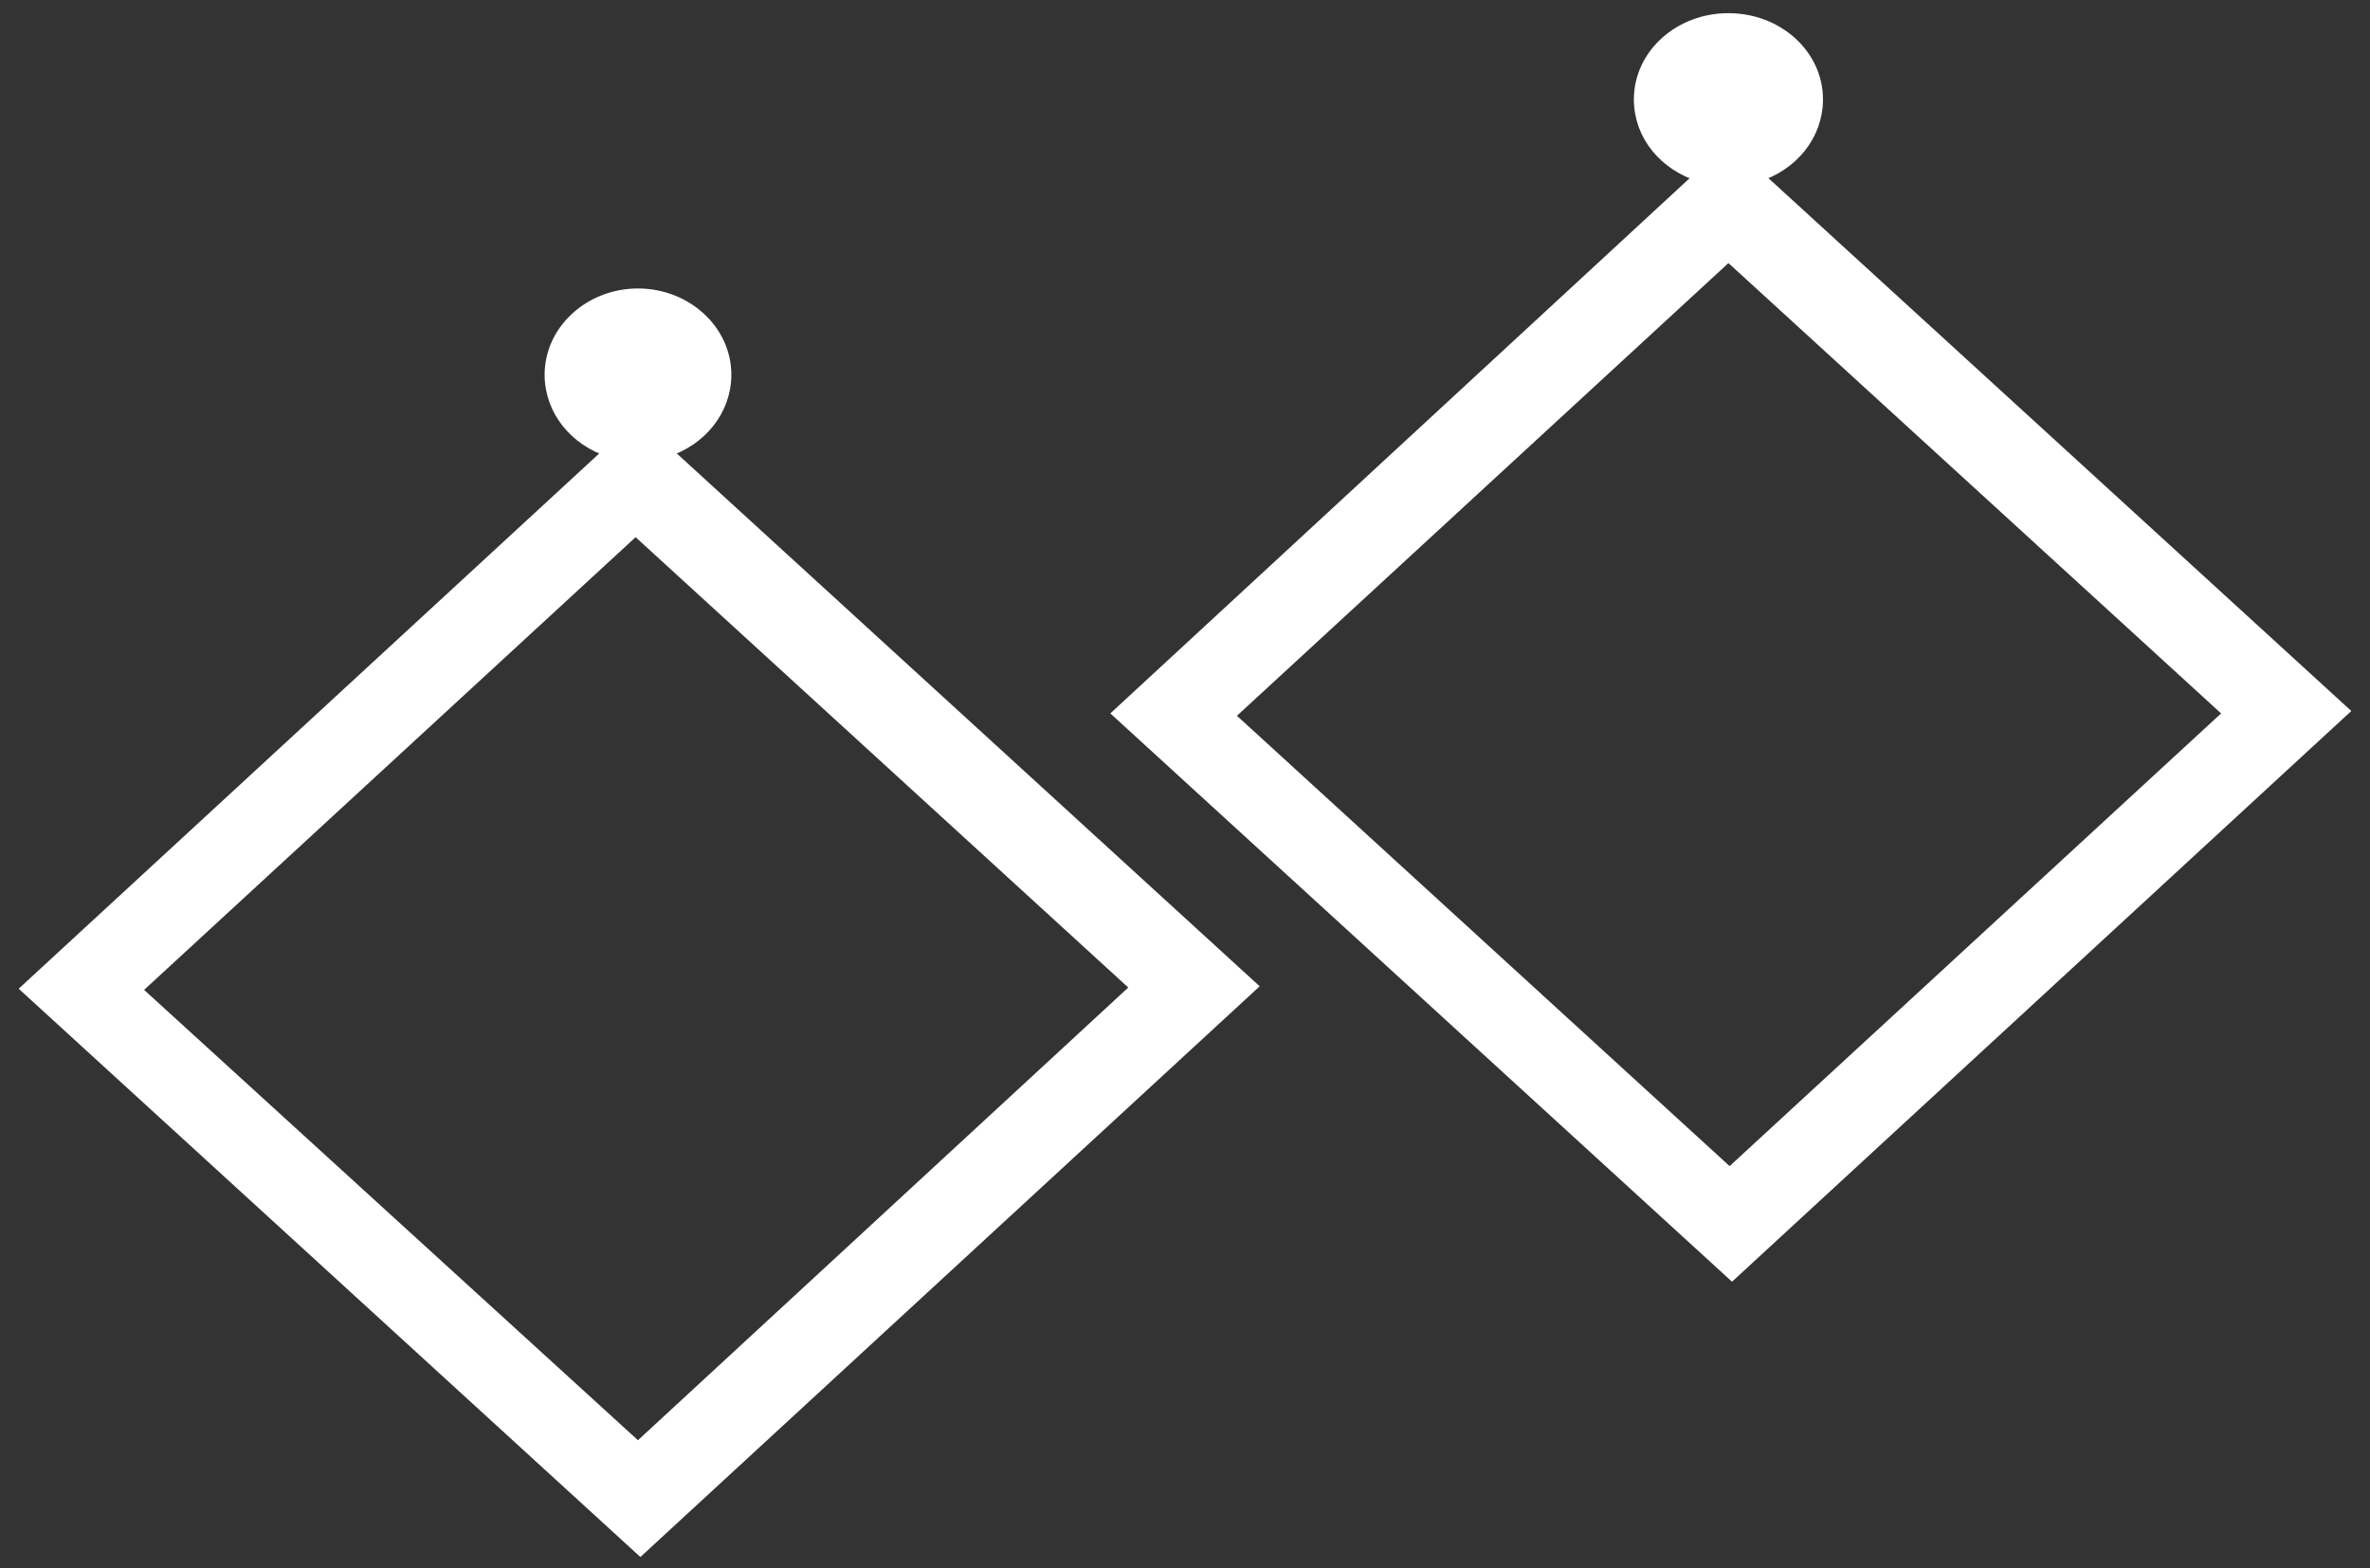 <?xml version="1.0" encoding="utf-8"?>
<!-- Generator: Adobe Illustrator 25.0.1, SVG Export Plug-In . SVG Version: 6.00 Build 0)  -->
<svg version="1.1" id="Layer_1" xmlns="http://www.w3.org/2000/svg" xmlns:xlink="http://www.w3.org/1999/xlink" x="0px" y="0px"
	 viewBox="0 0 198 131" style="enable-background:new 0 0 198 131;" xml:space="preserve">
<rect x="0" y="0" width="198" height="131" fill="#333333" stroke="none"/>
<style type="text/css">
	.st0{fill:#FFFFFF;stroke:#FFFFFF;stroke-miterlimit:10;}
</style>
<g>
	<path class="st0" d="M55.6,37.7c2.9-0.9,5-3.4,5-6.4c0-3.7-3.3-6.7-7.3-6.7s-7.3,3-7.3,6.7c0,3,2.1,5.5,5,6.4L2.3,82.6l51.2,46.8
		l51-47L55.6,37.7z M53.3,121l-42-38.3l41.8-38.5l41.9,38.3L53.3,121z"/>
	<path class="st0" d="M146.8,14.7c2.9-0.9,5-3.4,5-6.4c0-3.7-3.3-6.7-7.4-6.7c-4.1,0-7.4,3-7.4,6.7c0,3,2.1,5.5,5.1,6.4L93.5,59.6
		l51.2,46.8l51-47L146.8,14.7z M144.5,98.1l-41.9-38.3l41.8-38.5l41.9,38.3L144.5,98.1z"/>
</g>
</svg>
